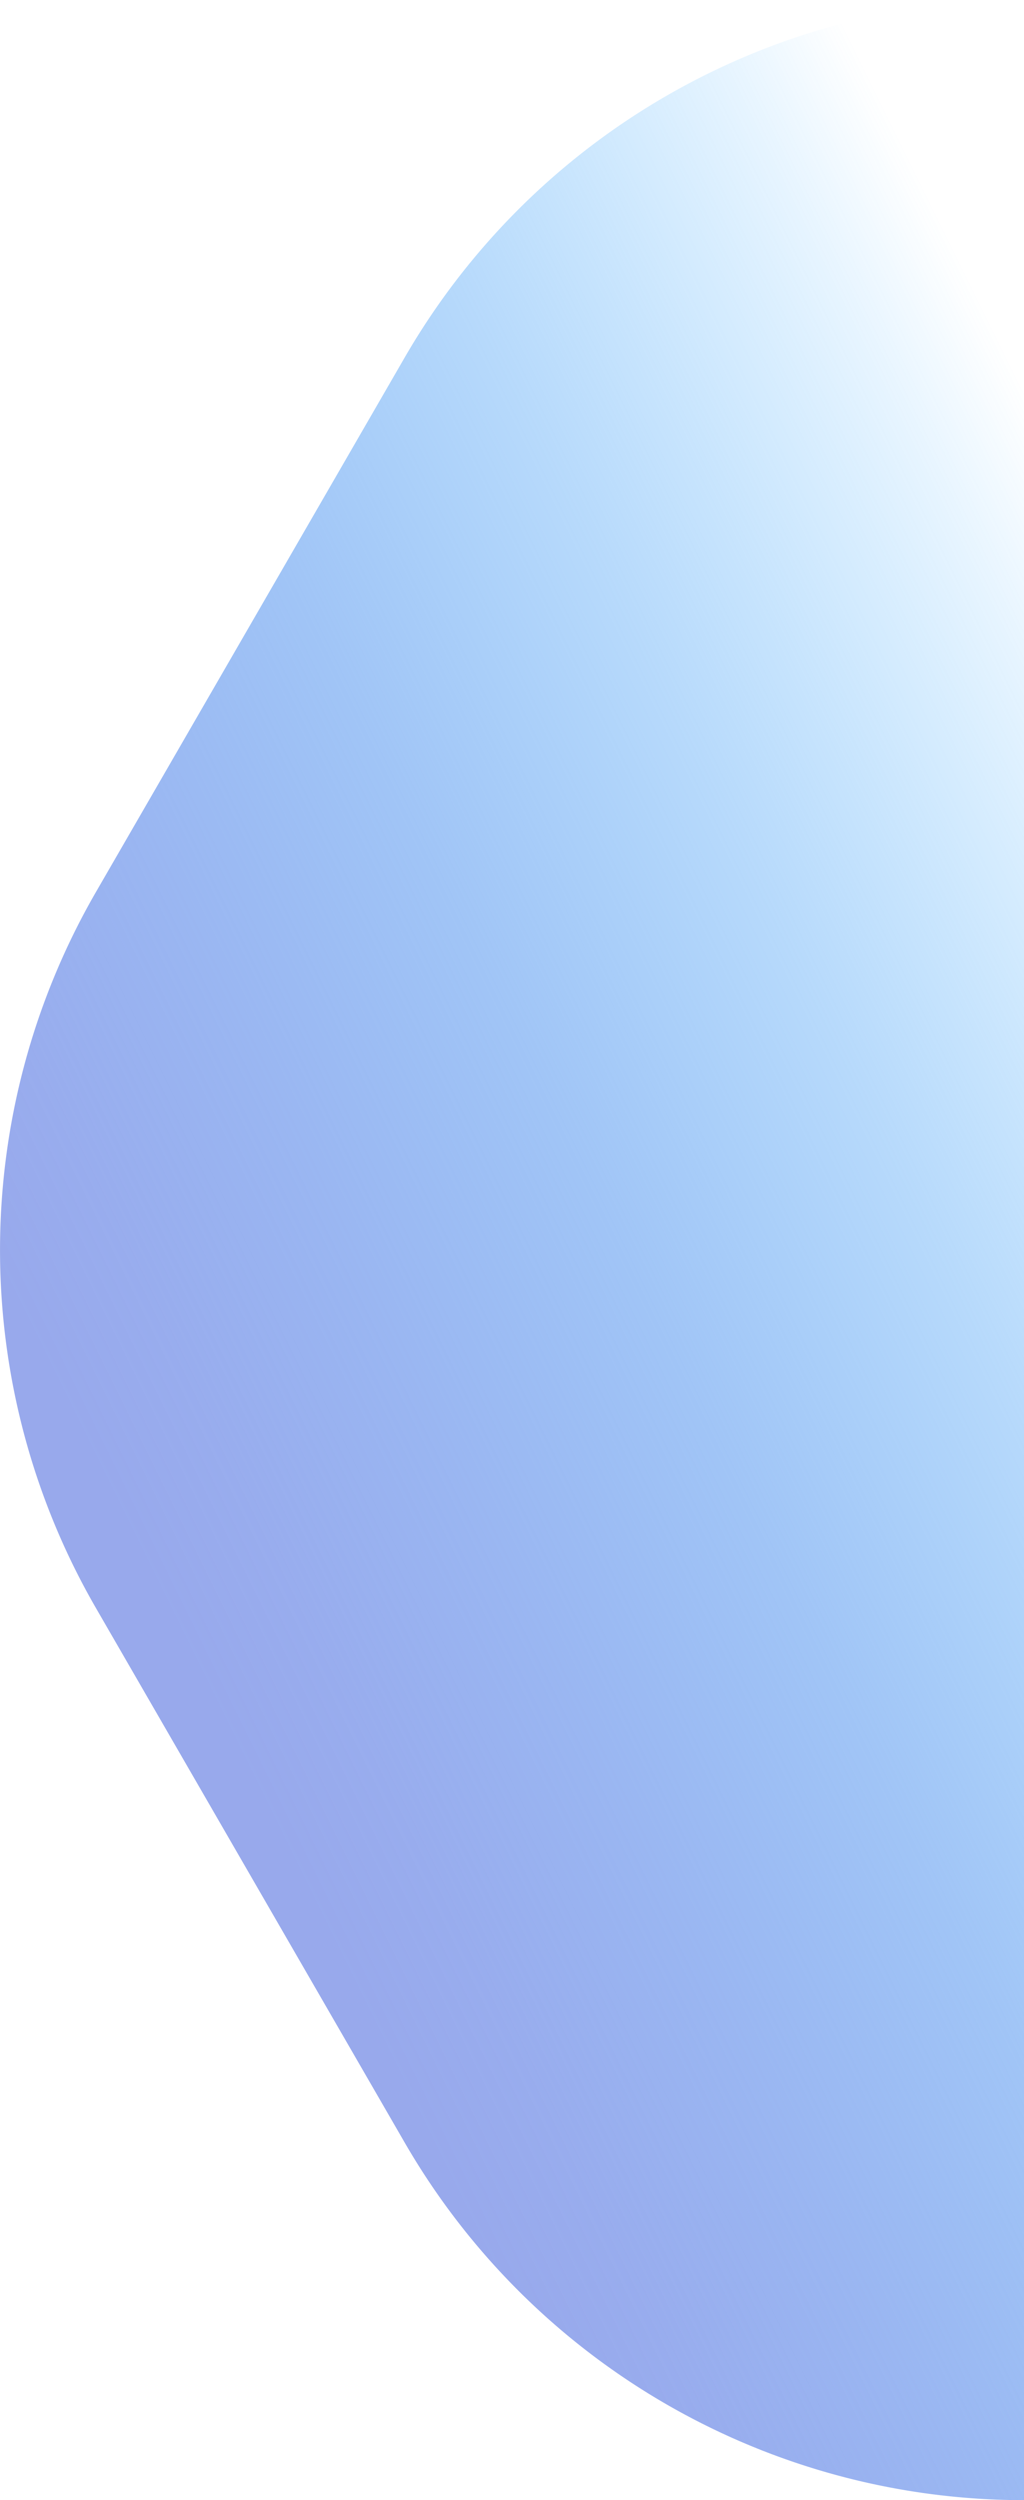 <svg xmlns="http://www.w3.org/2000/svg" xmlns:xlink="http://www.w3.org/1999/xlink" viewBox="0 0 150.45 367.12"><defs><style>.cls-1{fill:url(#Dégradé_sans_nom_51);}</style><linearGradient id="Dégradé_sans_nom_51" x1="27.38" y1="129.09" x2="193.86" y2="32.97" gradientTransform="matrix(1.01, 0.07, -0.07, 1, 6.55, 106.86)" gradientUnits="userSpaceOnUse"><stop offset="0" stop-color="#98a9ec"/><stop offset="0.09" stop-color="#94a9ed" stop-opacity="0.96"/><stop offset="0.24" stop-color="#88a9ef" stop-opacity="0.85"/><stop offset="0.43" stop-color="#74a9f2" stop-opacity="0.68"/><stop offset="0.65" stop-color="#59a9f7" stop-opacity="0.43"/><stop offset="0.9" stop-color="#38a9fd" stop-opacity="0.12"/><stop offset="0.99" stop-color="#2aa9ff" stop-opacity="0"/></linearGradient></defs><title>right (2)</title><g id="Calque_2" data-name="Calque 2"><g id="Calque_1-2" data-name="Calque 1"><path id="right" class="cls-1" d="M150.45,367.12a105.1,105.1,0,0,1-91-52.52L14.11,236.15a105.1,105.1,0,0,1,0-105.19L59.45,52.51A105.11,105.11,0,0,1,150.45,0"/></g></g></svg>